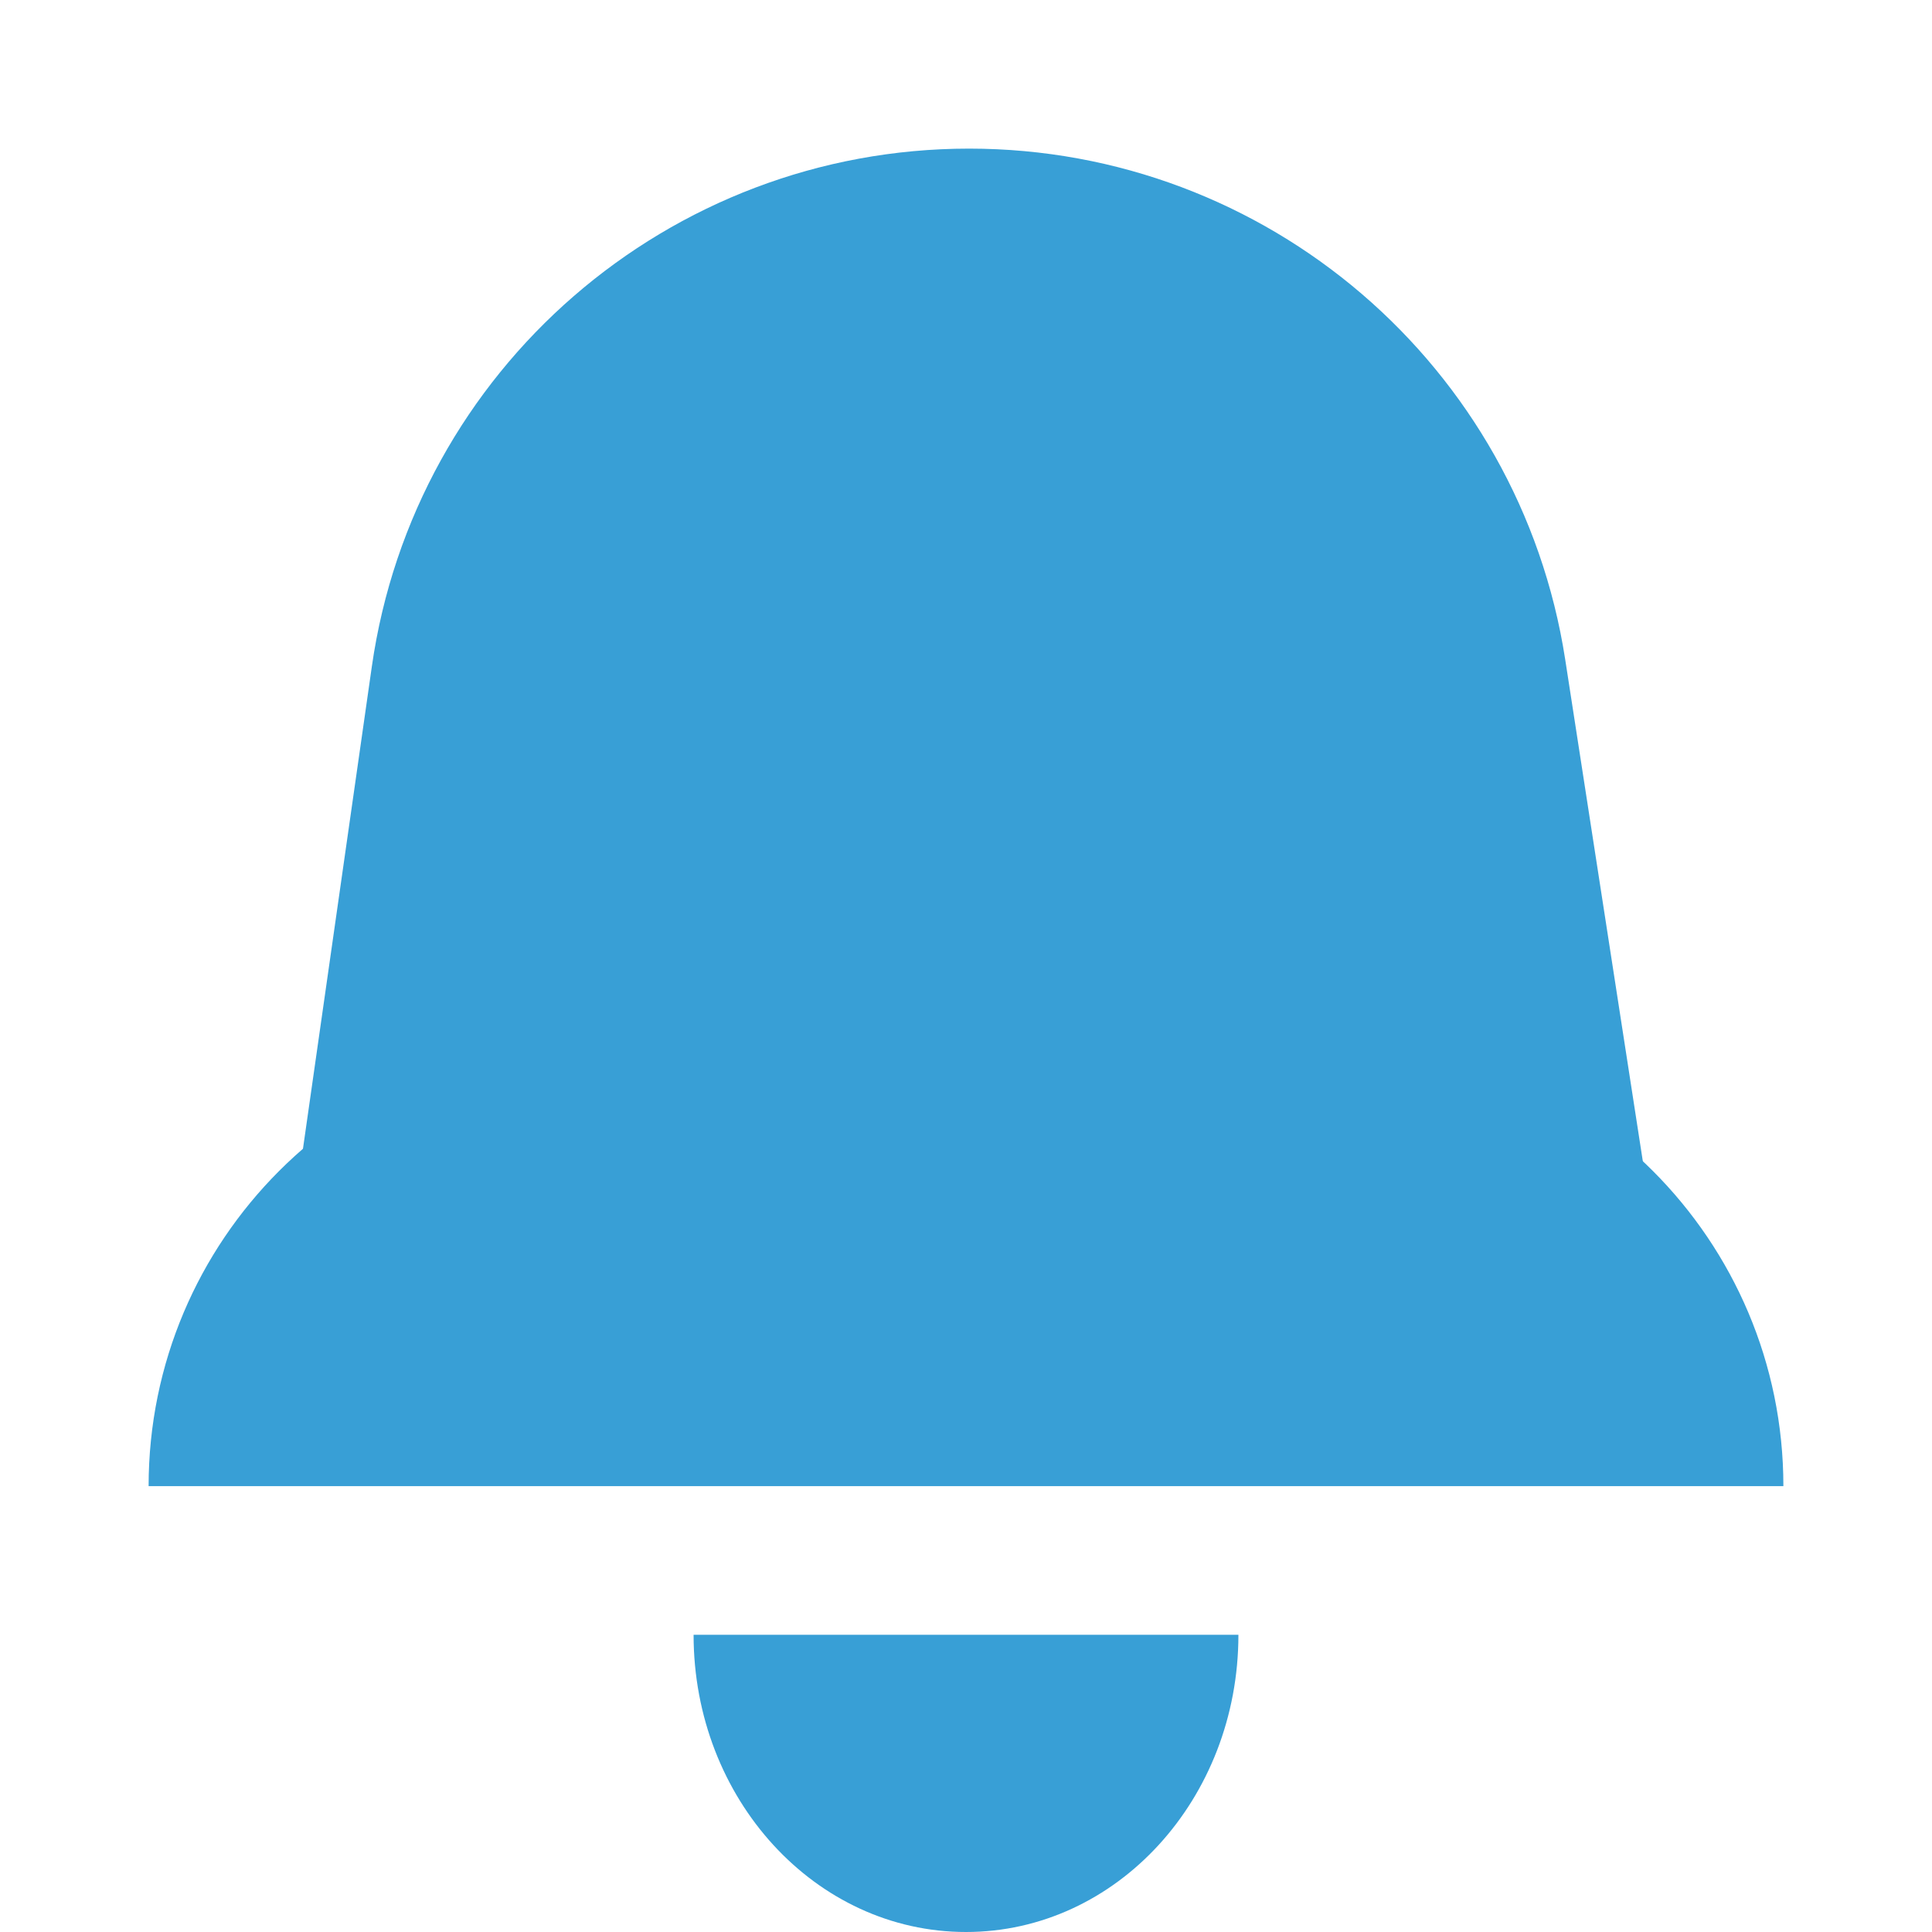<!-- Copyright 2000-2021 JetBrains s.r.o. and contributors. Use of this source code is governed by the Apache 2.0 license that can be found in the LICENSE file. -->
<svg width="24" height="24" viewBox="0 0 13 13" fill="none" xmlns="http://www.w3.org/2000/svg">
    <path d="M2.502 4.485C2.788 2.485 4.5 1 6.521 1V1C8.523 1 10.226 2.46 10.532 4.438L11.083 8H2L2.502 4.485Z" fill="#389FD6"/>
    <path d="M1 10C1 8.343 2.343 7 4 7H9C10.657 7 12 8.343 12 10V10H1V10Z" fill="#389FD6"/>
    <path d="M8.333 11C8.333 12.105 7.513 13 6.5 13C5.487 13 4.667 12.105 4.667 11C5.583 11 7.417 11 8.333 11Z" fill="#389FD6"/>
</svg>